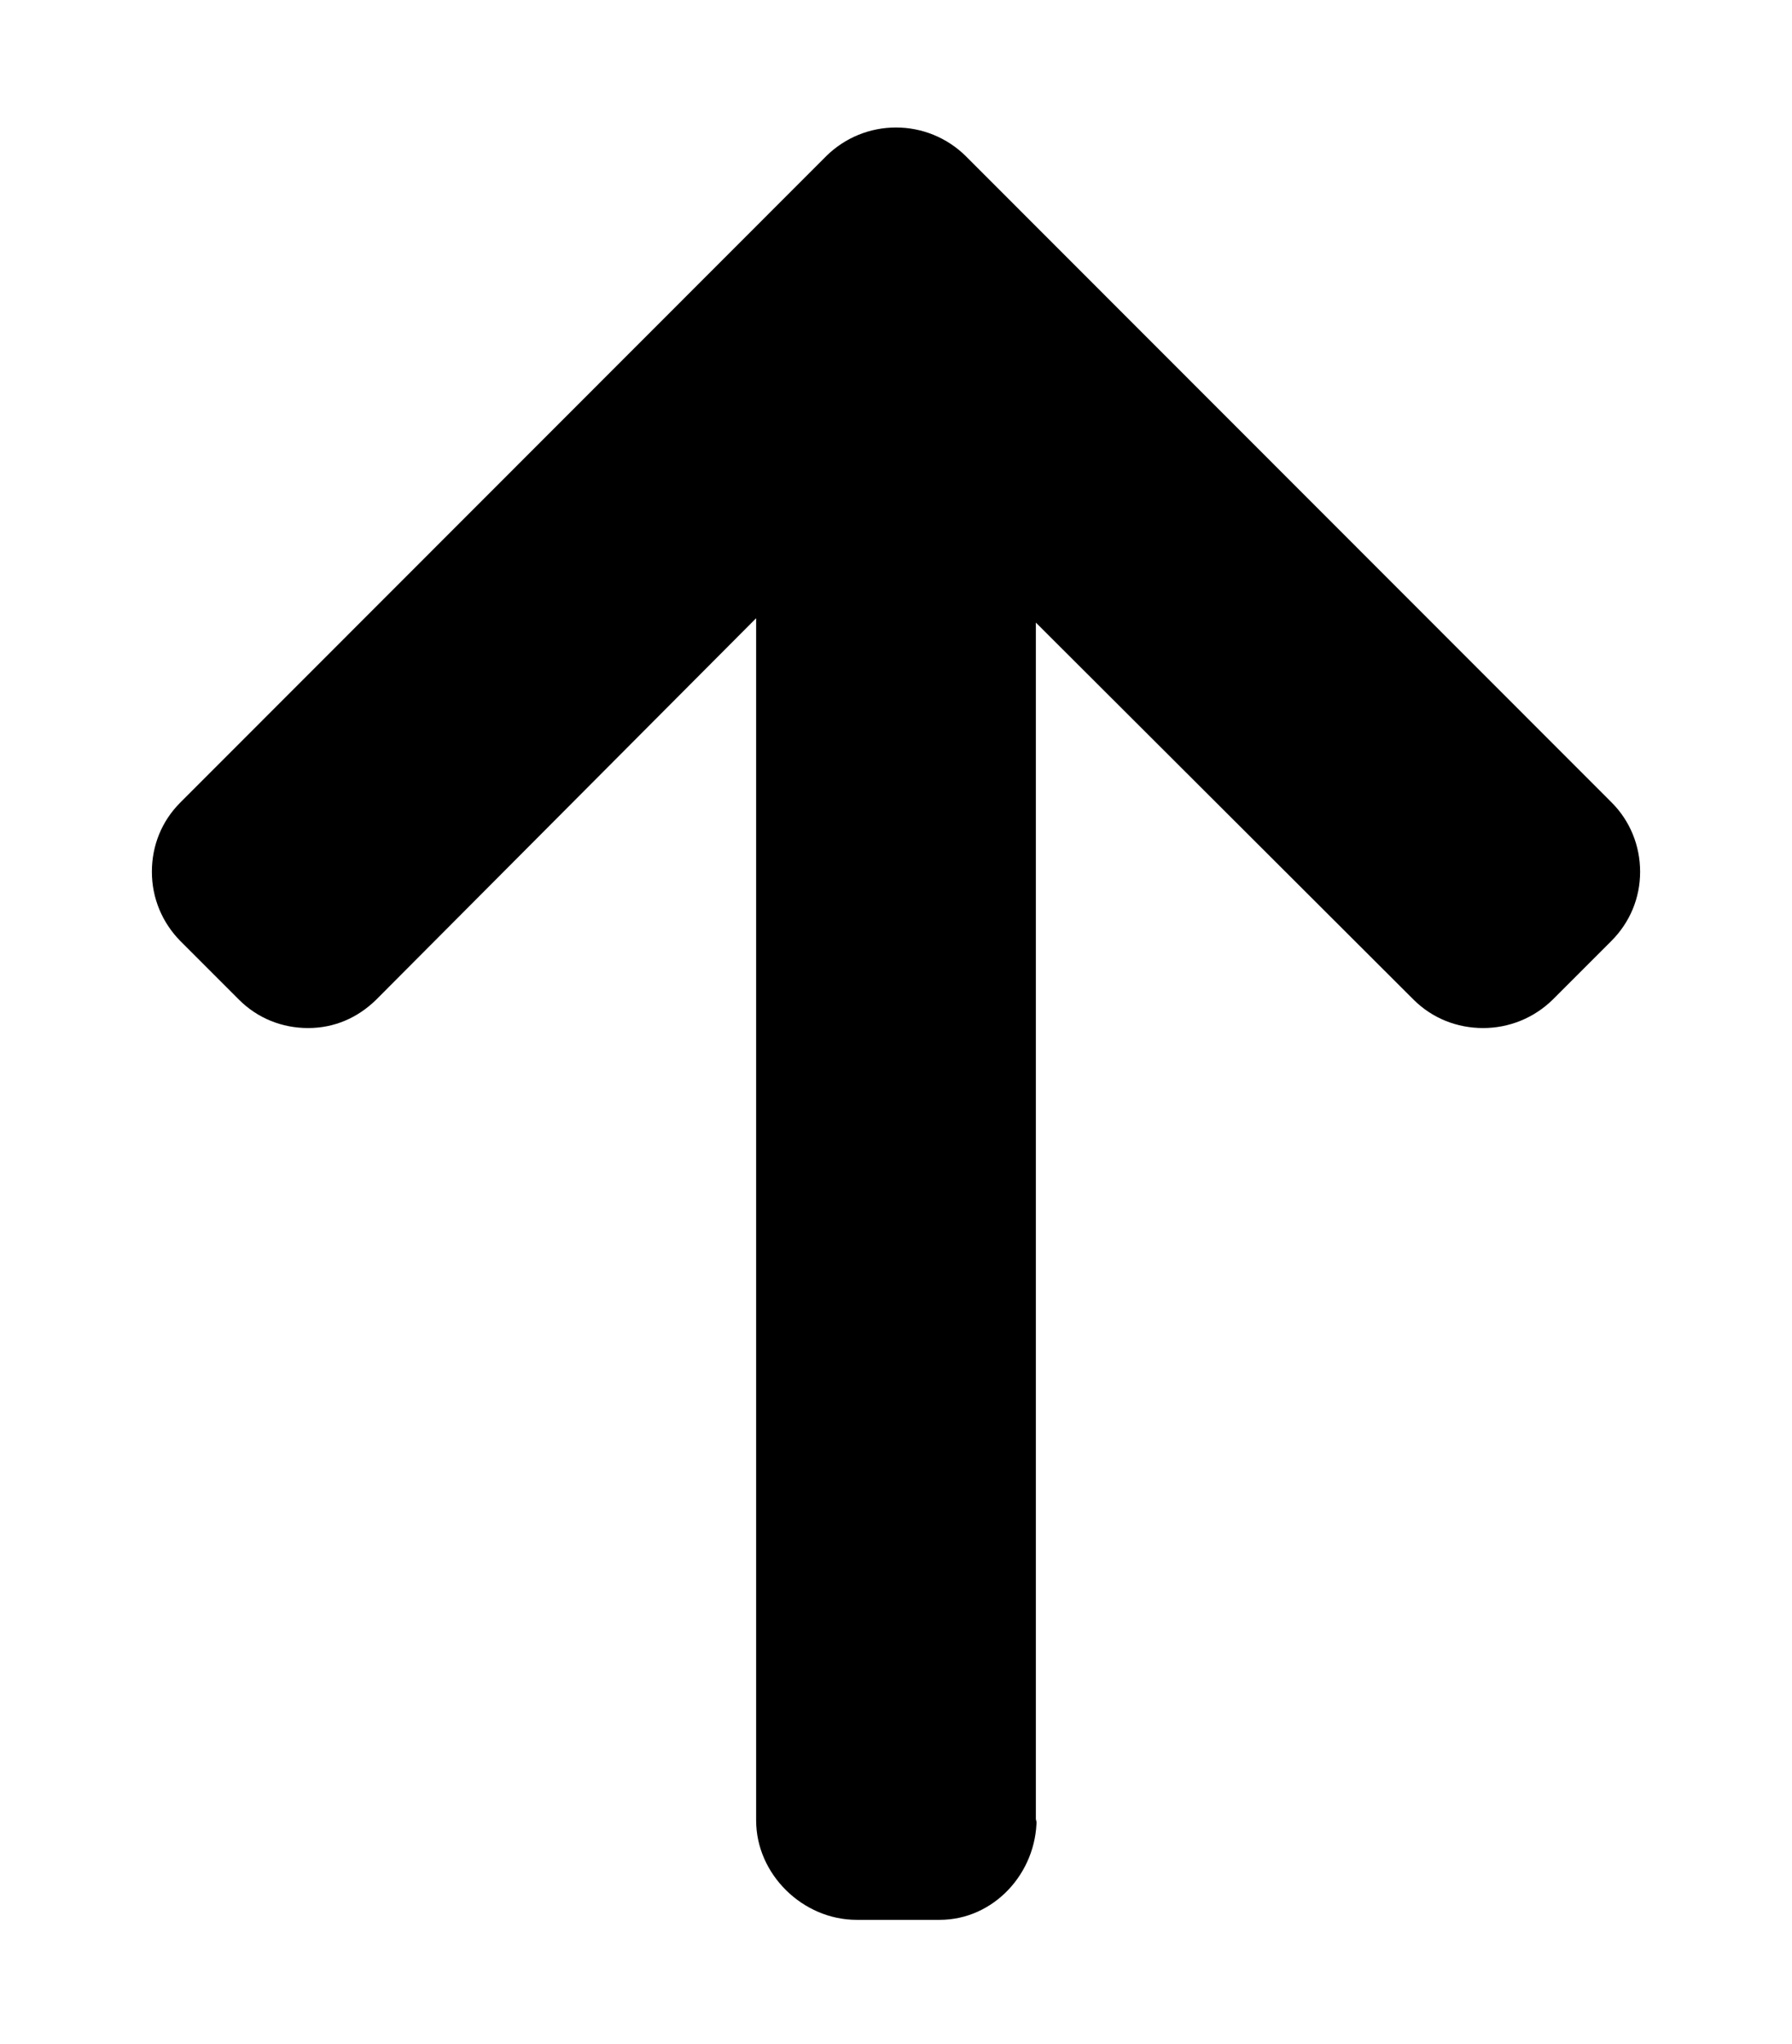 <?xml version="1.0" encoding="utf-8"?>
<!-- Generator: Adobe Illustrator 23.0.3, SVG Export Plug-In . SVG Version: 6.00 Build 0)  -->
<svg version="1.1" id="Layer_1" xmlns="http://www.w3.org/2000/svg" xmlns:xlink="http://www.w3.org/1999/xlink" x="0px" y="0px"
	 viewBox="0 0 492 561" style="enable-background:new 0 0 492 561;" xml:space="preserve">
<g>
	<g>
		<path d="M284.6,499.3l-0.2,0.8V170.9l103.7,103.5c5.1,5.1,11.9,7.8,19.1,7.8s14-2.8,19.1-7.8l16.1-16.1c5.1-5.1,7.9-11.8,7.9-19
			c0-7.2-2.8-14-7.8-19L265.1,42.8C260,37.8,253.2,35,246,35c-7.2,0-14,2.8-19.1,7.8L49.5,220.3c-5.1,5.1-7.8,11.8-7.8,19
			c0,7.2,2.8,13.9,7.8,19l16.1,16.1c5.1,5.1,11.8,7.8,19,7.8c7.2,0,13.6-2.8,18.7-7.8l104.3-104.7v330c0,14.8,12.8,27.3,27.6,27.3
			H258C272.8,527,284.6,514.2,284.6,499.3z"/>
	</g>
</g>
</svg>
